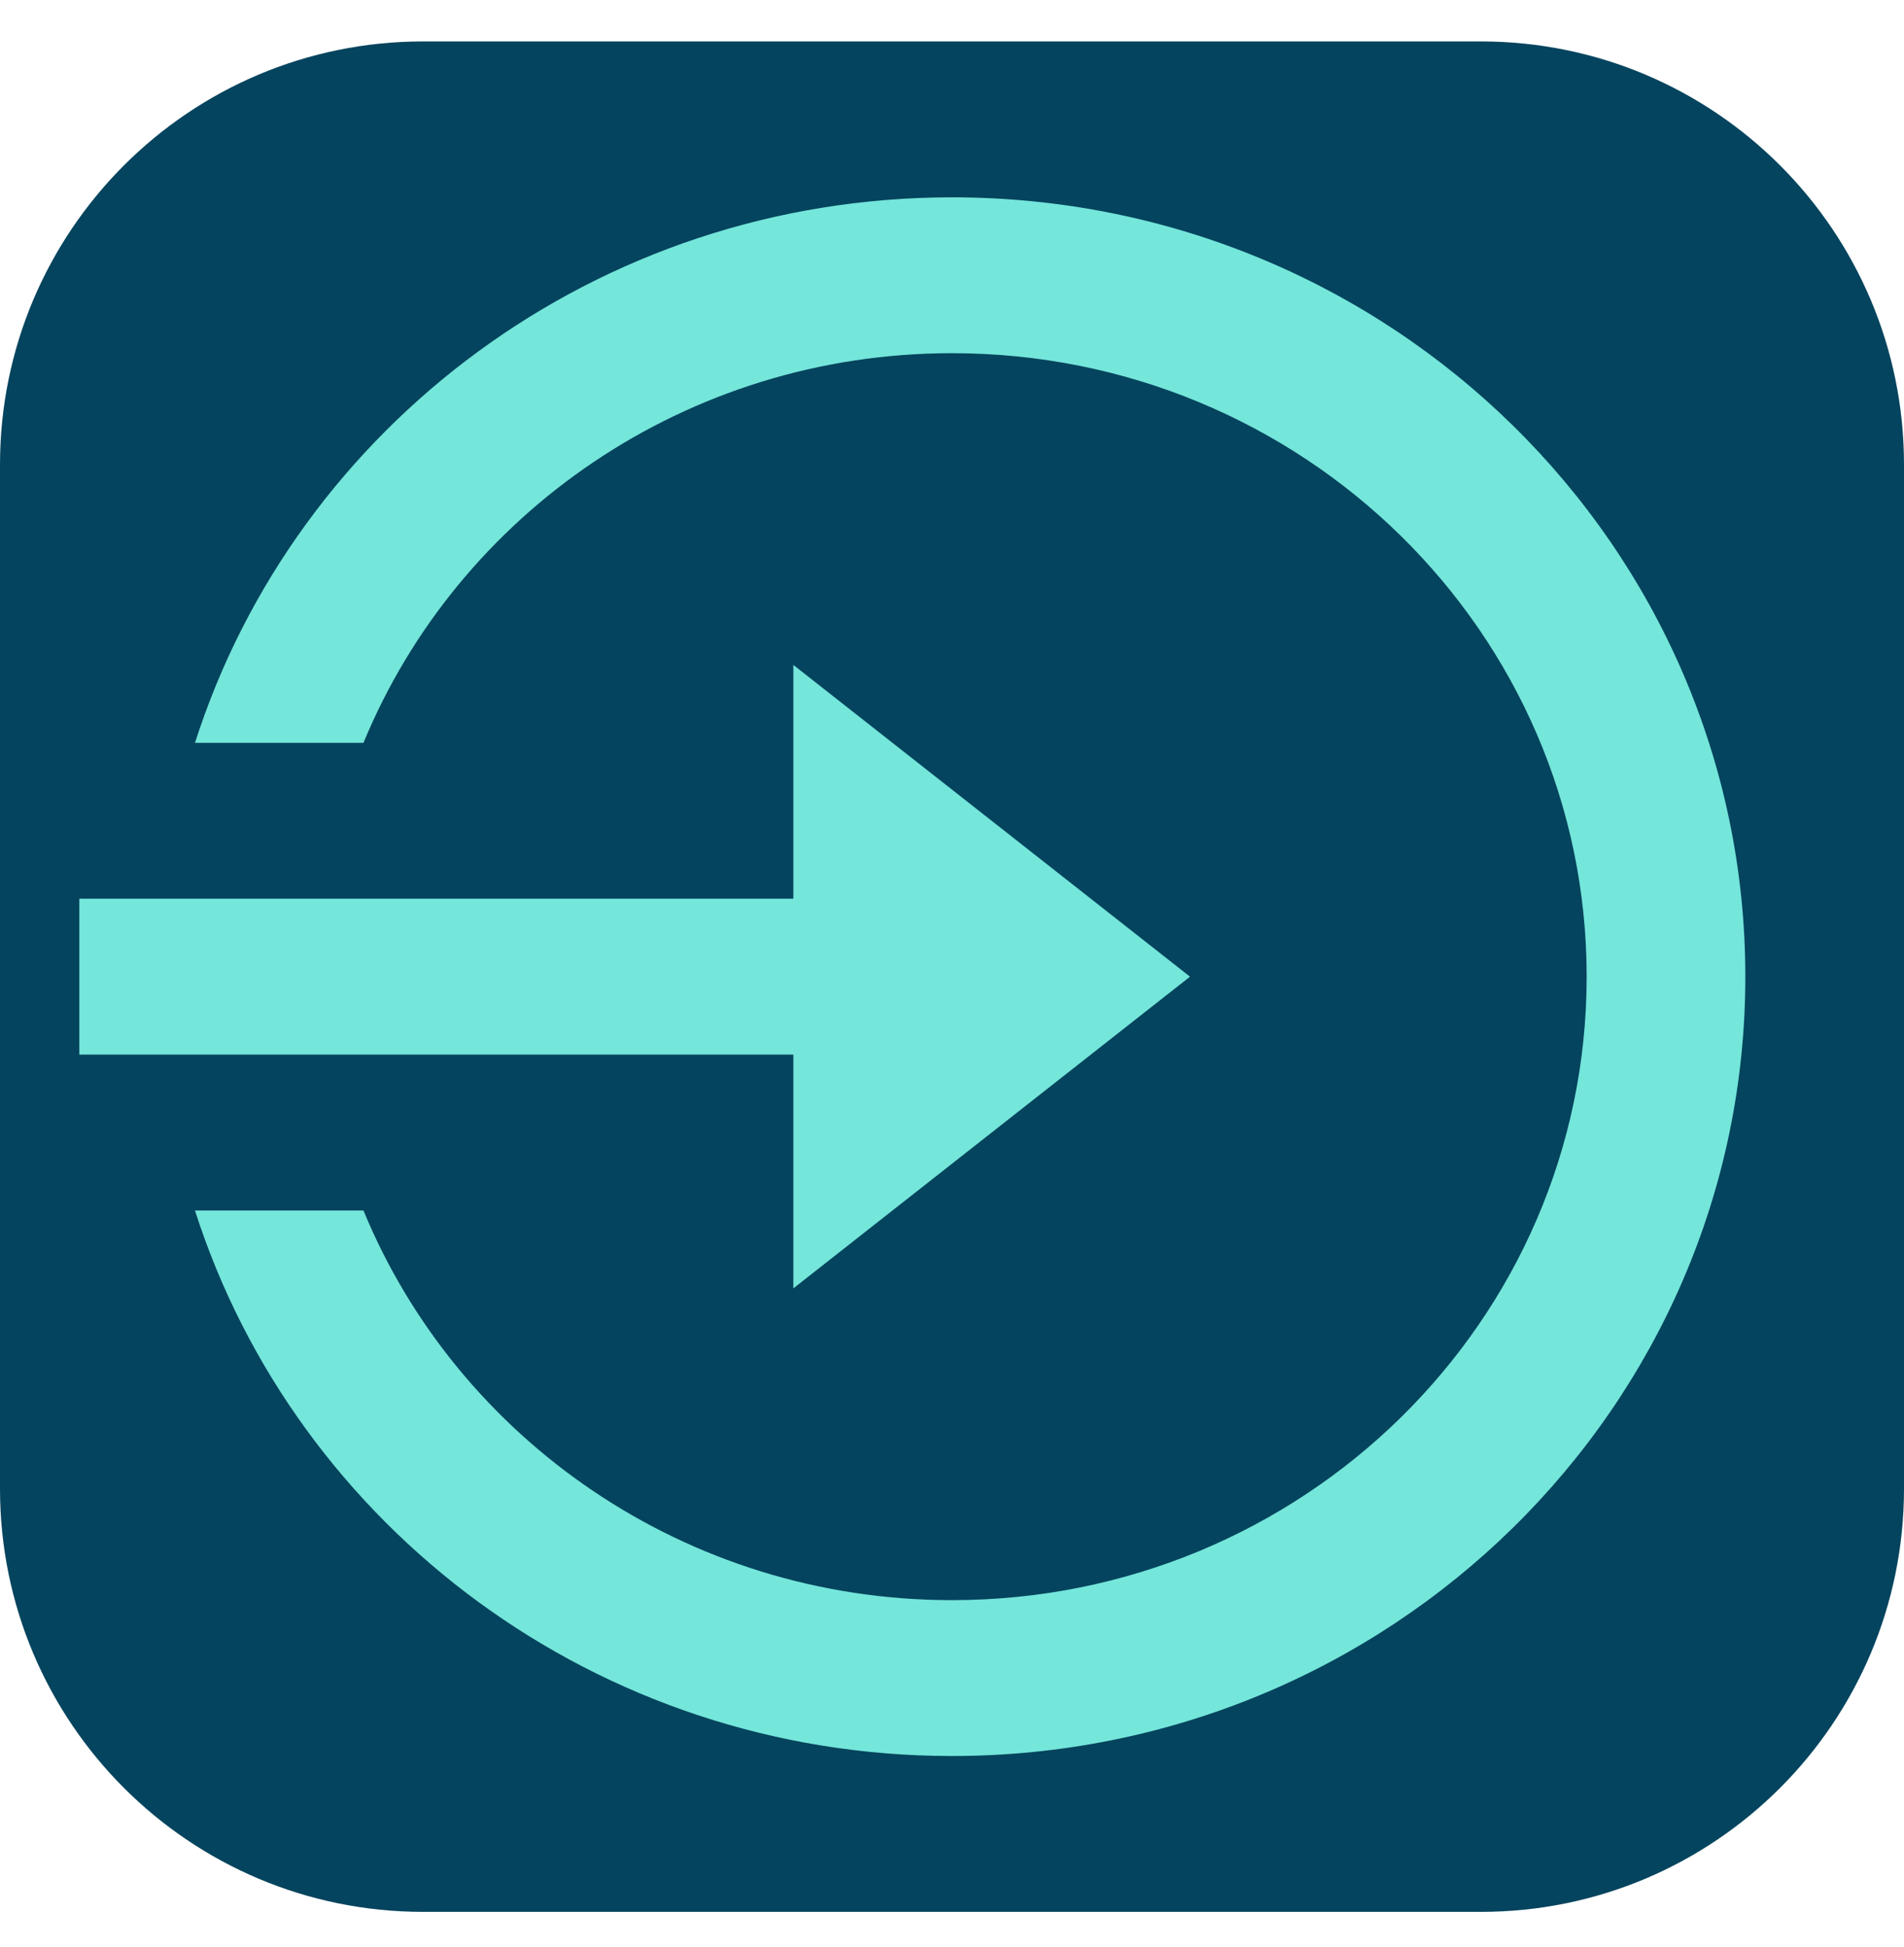 <svg width="45" height="46" viewBox="0 0 45 46" fill="none" xmlns="http://www.w3.org/2000/svg">
<path d="M0 10.979C0 5.457 4.477 0.979 10 0.979H35C40.523 0.979 45 5.457 45 10.979V35.178C45 40.701 40.523 45.178 35 45.178H10C4.477 45.178 0 40.701 0 35.178V10.979Z" fill="#05445E"/>
<path d="M18.75 21.237V15.712L28.125 23.079L18.75 30.445V24.92H1.875V21.237H18.75ZM4.608 28.604H8.59C10.816 34.003 16.205 37.812 22.5 37.812C30.784 37.812 37.5 31.215 37.5 23.079C37.5 14.942 30.784 8.346 22.5 8.346C16.205 8.346 10.816 12.155 8.59 17.554H4.608C6.998 10.082 14.104 4.663 22.5 4.663C32.855 4.663 41.25 12.908 41.25 23.079C41.25 33.249 32.855 41.495 22.5 41.495C14.104 41.495 6.998 36.075 4.608 28.604Z" fill="#75E6DA"/>
</svg>
